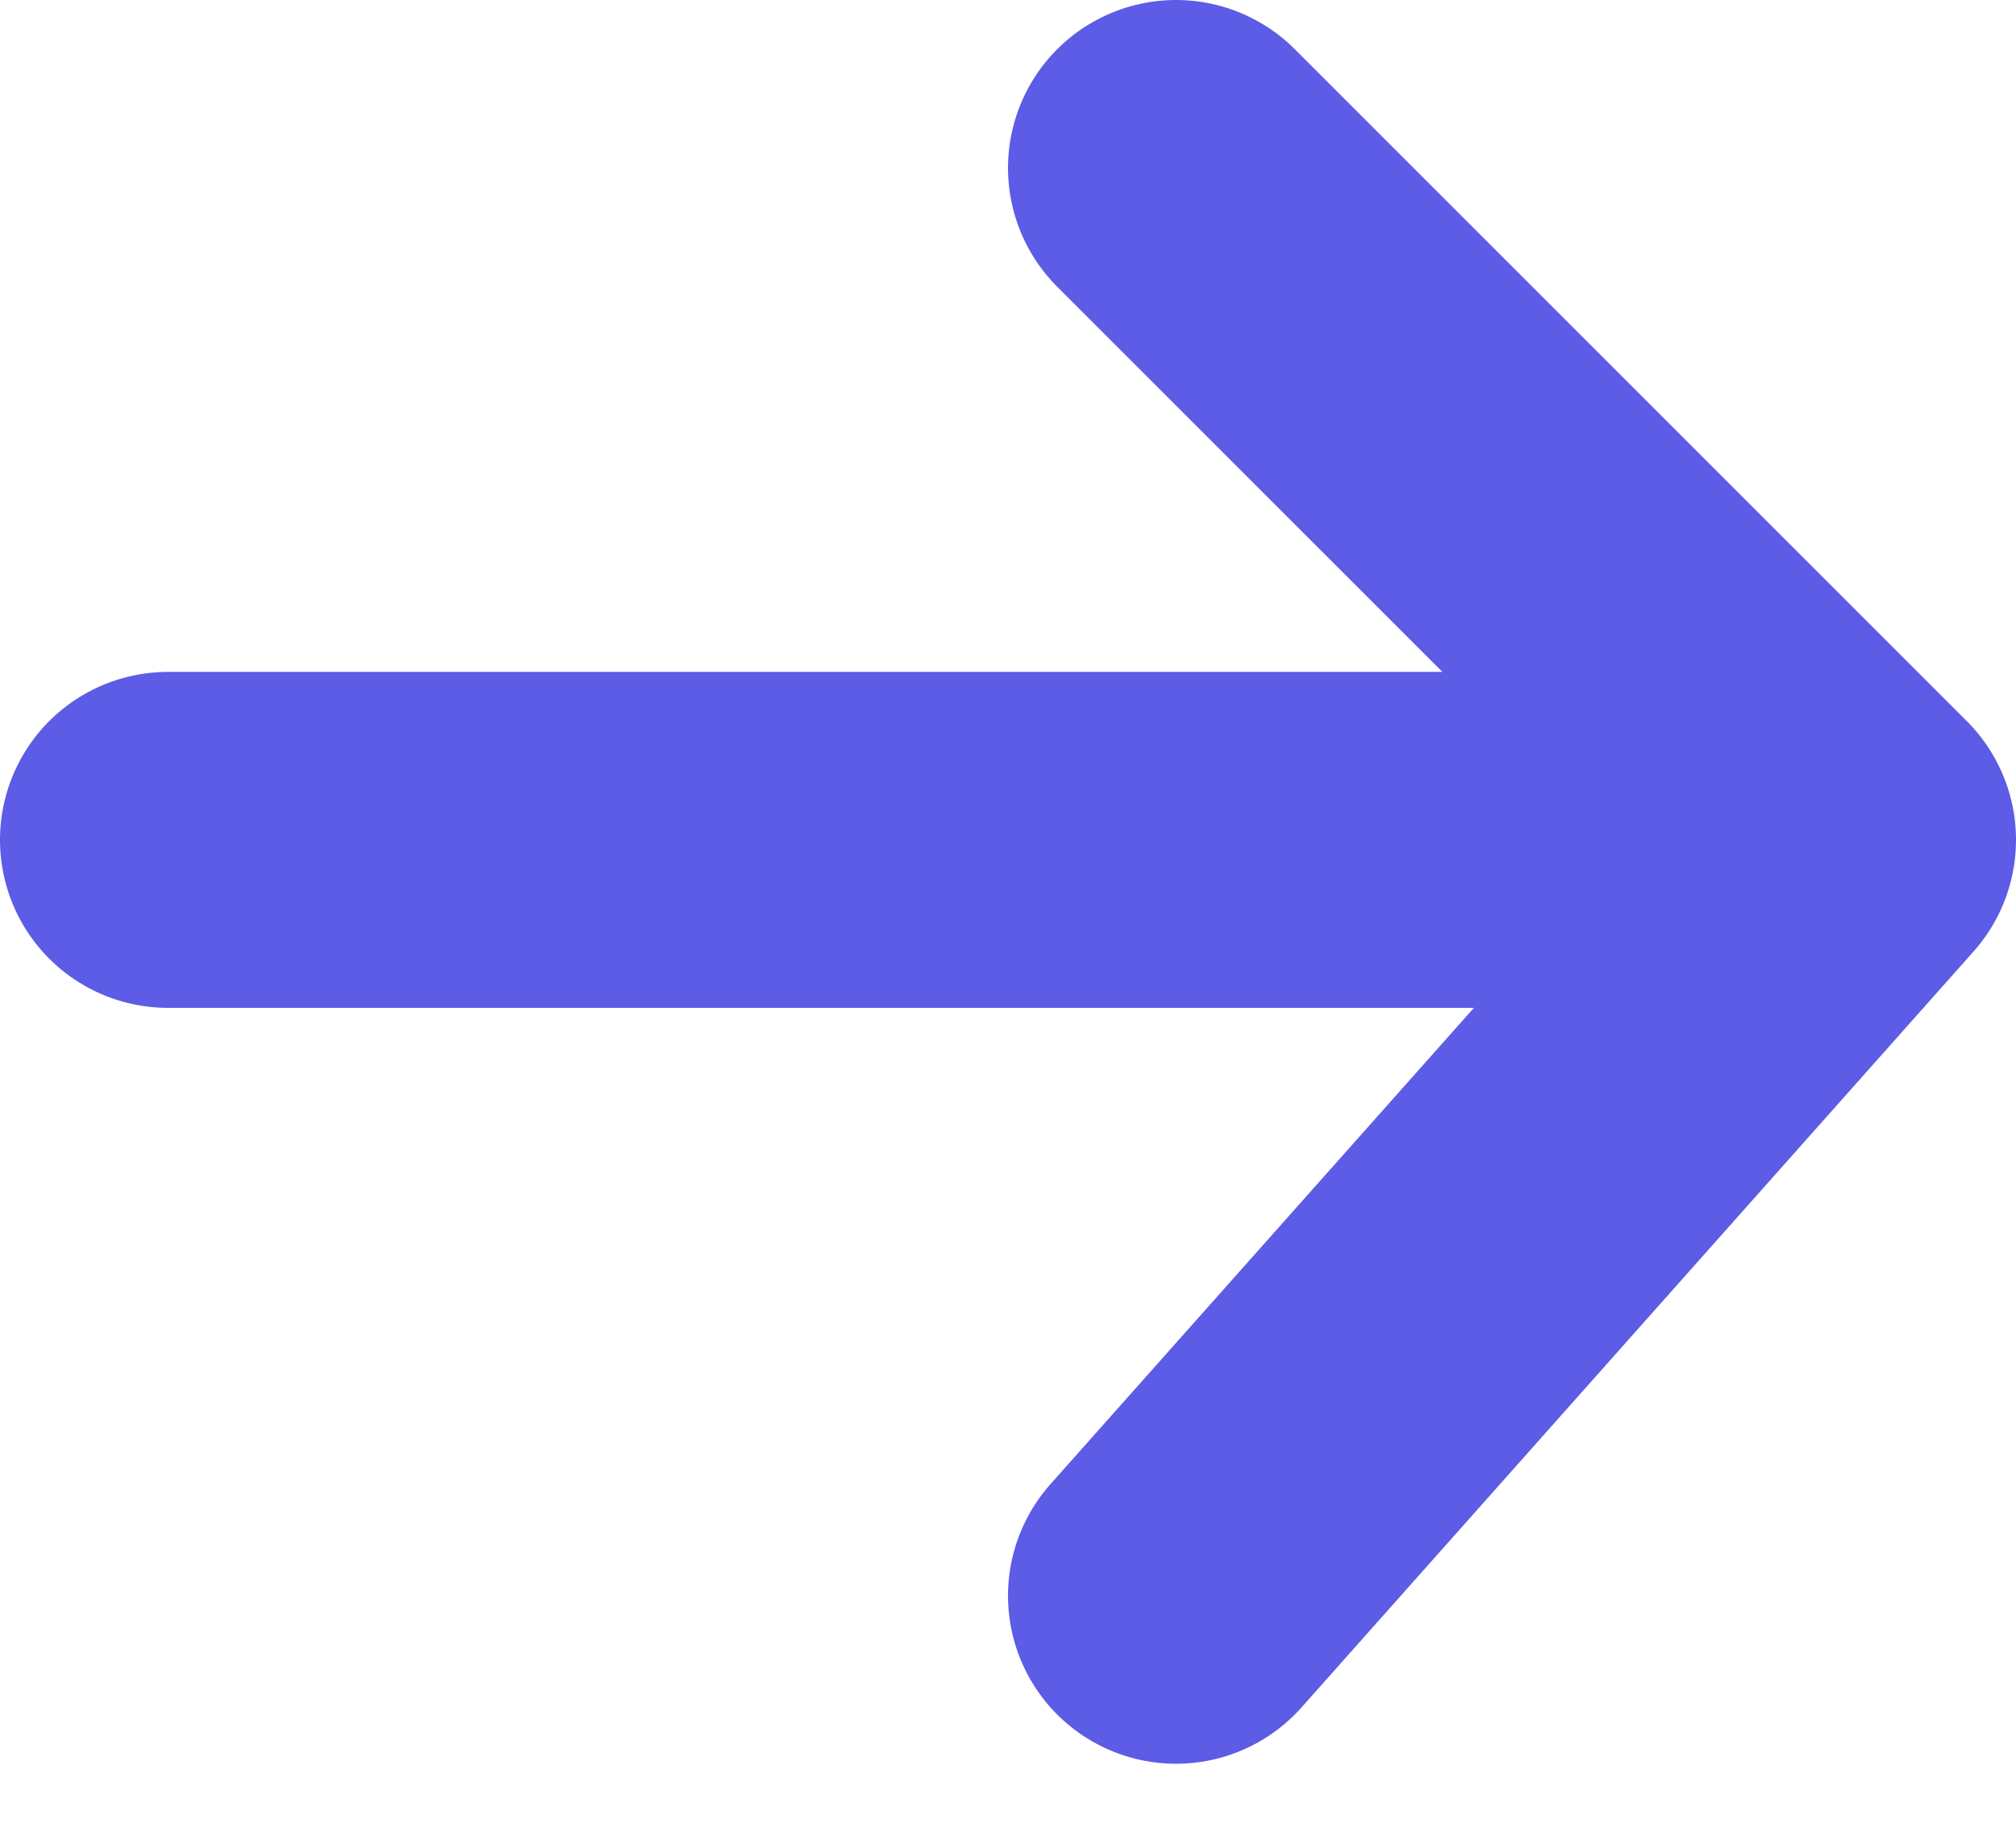 <svg width="12" height="11" viewBox="0 0 12 11" fill="none" xmlns="http://www.w3.org/2000/svg">
<path d="M1 5H11M11 5L7 1M11 5L7 9.5" stroke="#5C5CE6" stroke-width="2" stroke-linecap="round" stroke-linejoin="round"/>
</svg>
